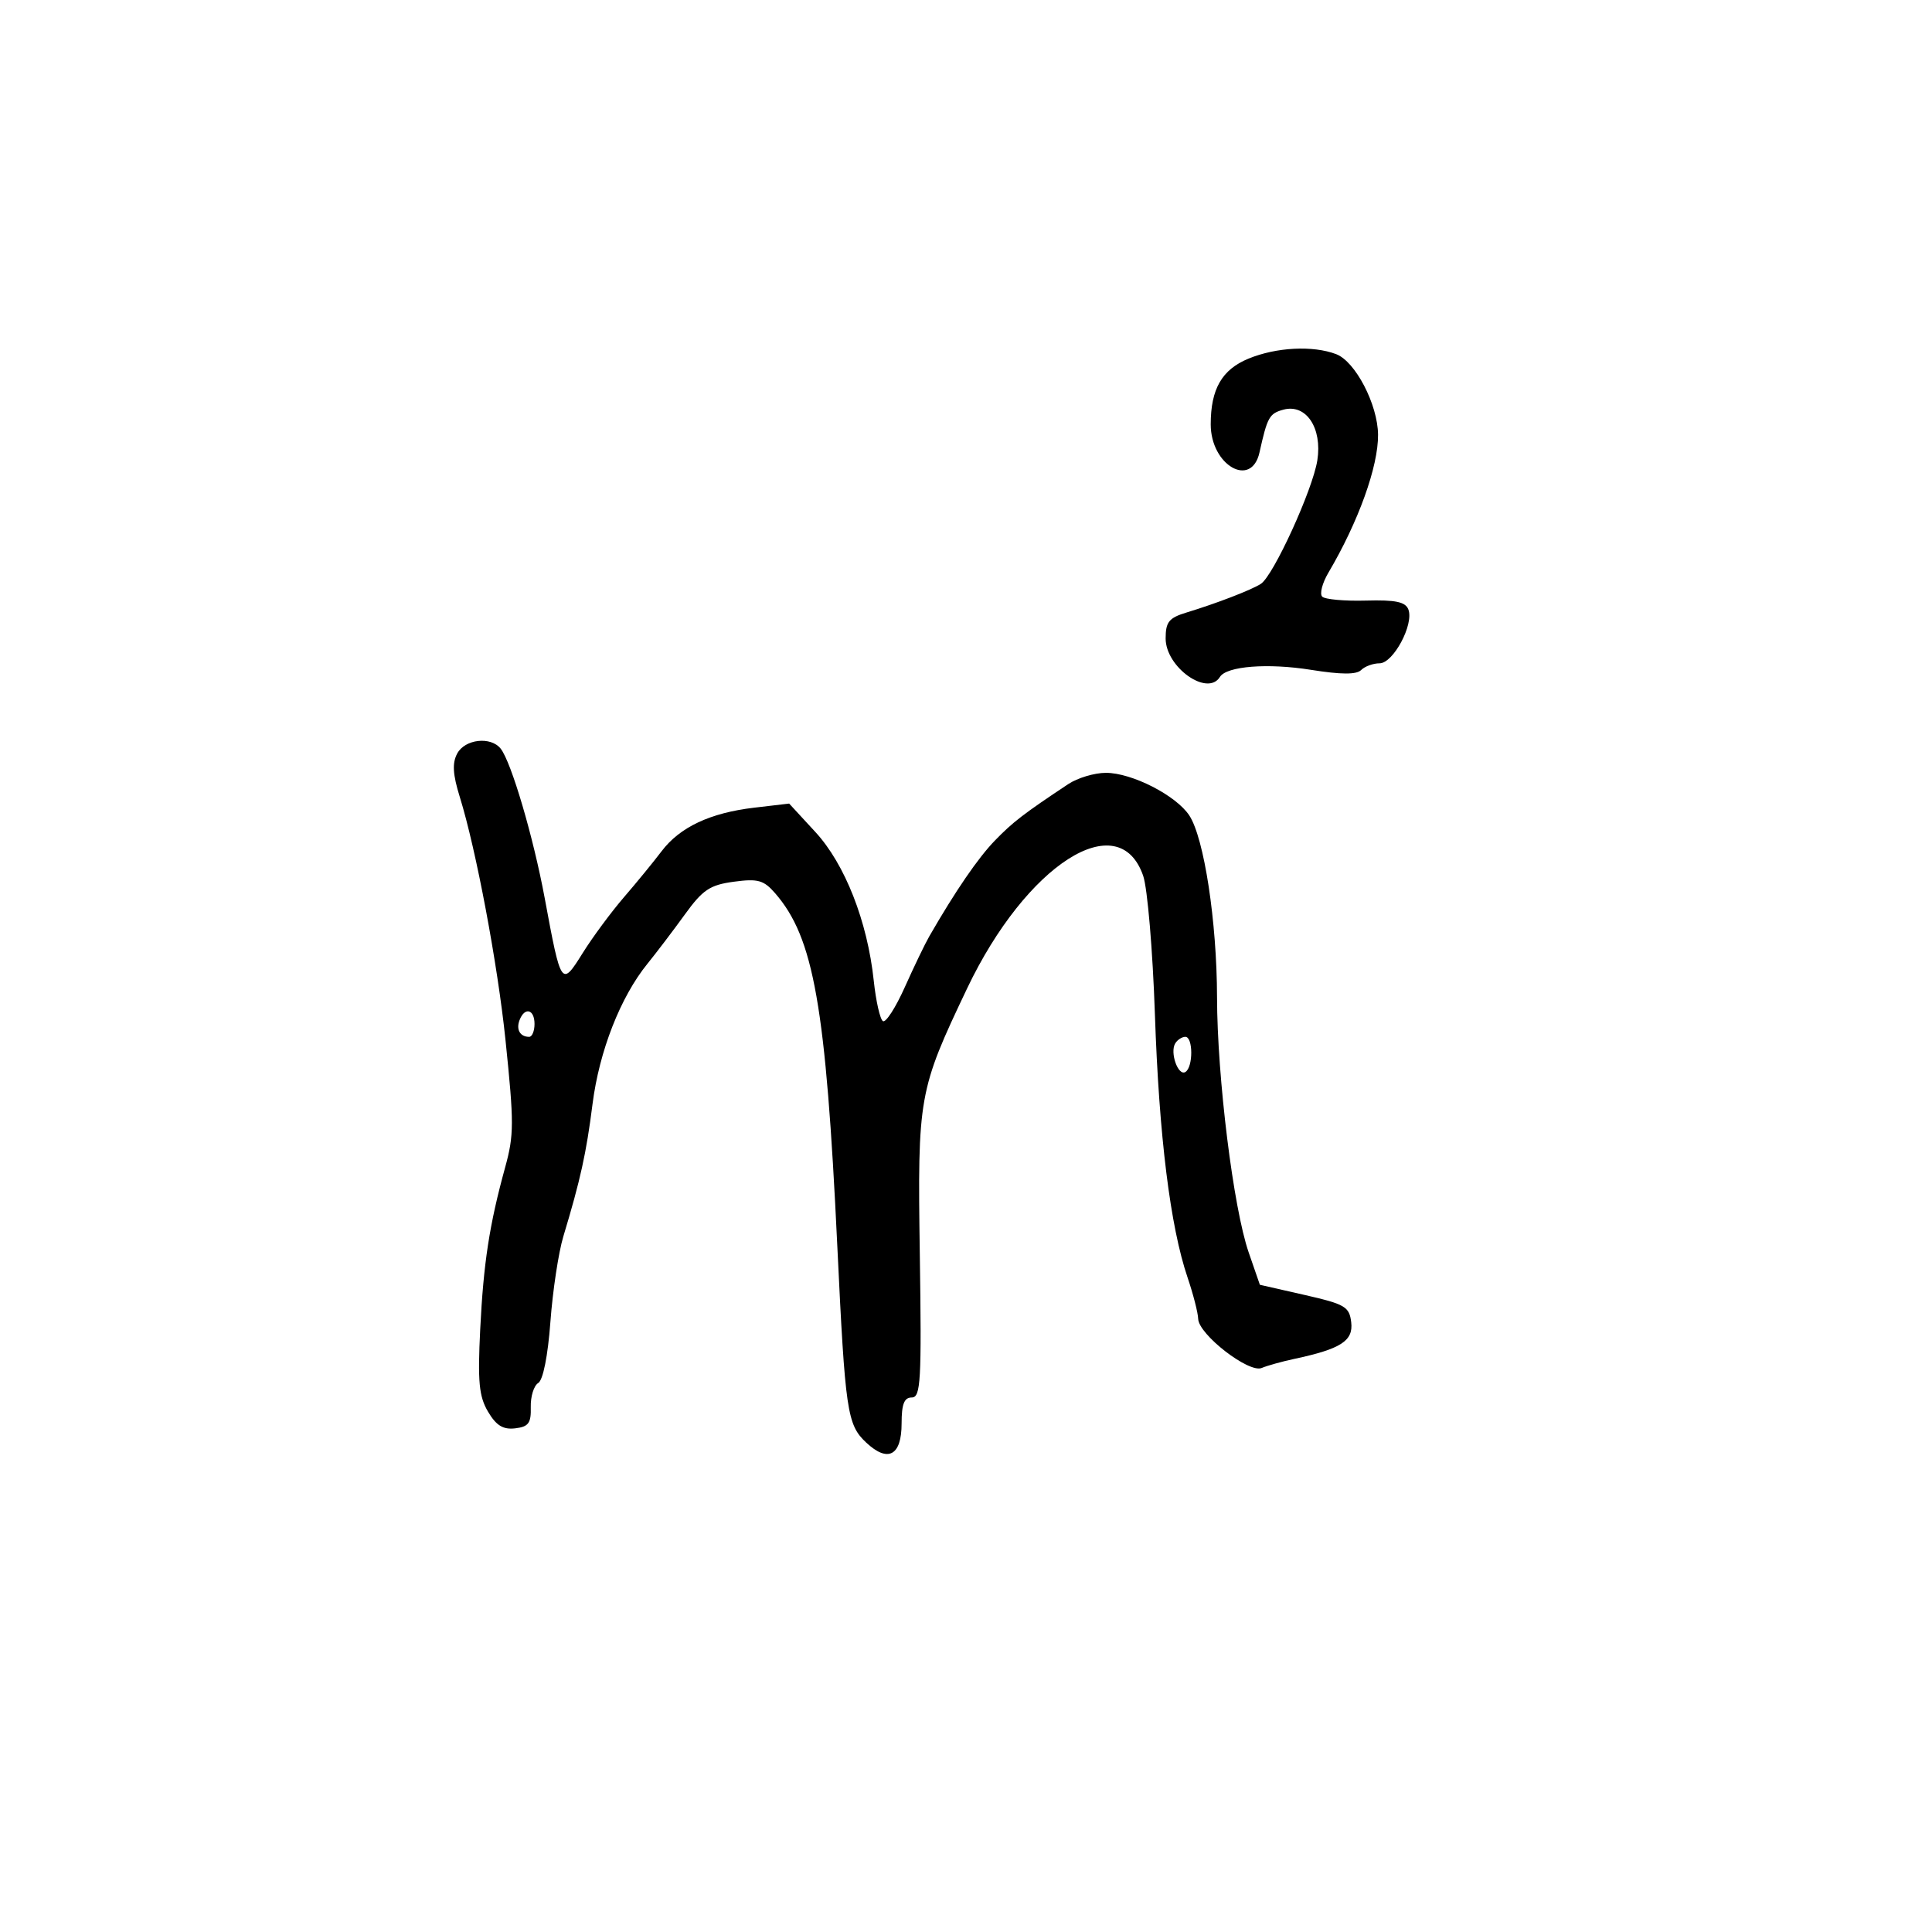 <svg xmlns="http://www.w3.org/2000/svg" width="300" height="300" viewBox="0 0 300 300" version="1.1">
	<path d="M 193.869 55.687 C 189.737 57.387, 188 60.407, 188 65.892 C 188 72.254, 194.319 75.890, 195.574 70.250 C 196.797 64.754, 197.103 64.206, 199.283 63.613 C 202.801 62.656, 205.341 66.442, 204.556 71.474 C 203.843 76.040, 197.726 89.419, 195.782 90.663 C 194.288 91.619, 188.897 93.697, 184.250 95.108 C 181.512 95.939, 181 96.573, 181 99.137 C 181 103.611, 187.507 108.225, 189.430 105.113 C 190.466 103.437, 196.861 102.939, 203.581 104.013 C 208.258 104.760, 210.630 104.770, 211.356 104.044 C 211.930 103.470, 213.217 103, 214.216 103 C 216.344 103, 219.580 96.953, 218.691 94.637 C 218.237 93.453, 216.694 93.131, 212.095 93.258 C 208.793 93.350, 205.742 93.075, 205.315 92.648 C 204.887 92.221, 205.317 90.550, 206.269 88.935 C 210.937 81.021, 214.027 72.433, 213.983 67.500 C 213.941 62.818, 210.462 56.126, 207.480 54.993 C 203.871 53.620, 198.191 53.910, 193.869 55.687 M 70.996 117.007 C 70.200 118.494, 70.304 120.240, 71.397 123.757 C 73.924 131.886, 77.272 149.695, 78.493 161.500 C 79.829 174.425, 79.824 176.232, 78.435 181.280 C 75.994 190.153, 75.076 196.118, 74.567 206.411 C 74.163 214.565, 74.378 216.832, 75.779 219.204 C 77.051 221.357, 78.117 222.012, 79.991 221.793 C 82.069 221.550, 82.486 220.985, 82.418 218.500 C 82.373 216.850, 82.895 215.163, 83.578 214.751 C 84.326 214.299, 85.078 210.521, 85.467 205.251 C 85.823 200.438, 86.725 194.475, 87.473 192 C 90.134 183.188, 91.037 179.096, 92.006 171.451 C 93.049 163.228, 96.337 154.823, 100.537 149.646 C 101.940 147.916, 104.553 144.475, 106.343 142 C 109.124 138.156, 110.232 137.414, 113.947 136.913 C 117.684 136.409, 118.587 136.660, 120.357 138.695 C 126.372 145.614, 128.237 156.191, 130.018 193.500 C 131.245 219.192, 131.542 221.222, 134.490 223.991 C 137.883 227.178, 140 226.042, 140 221.031 C 140 218.027, 140.402 217, 141.577 217 C 142.975 217, 143.116 214.480, 142.827 194.750 C 142.467 170.253, 142.633 169.319, 150.164 153.501 C 159.343 134.224, 173.725 125.021, 177.514 136 C 178.178 137.925, 178.997 147.600, 179.333 157.500 C 179.976 176.409, 181.718 190.458, 184.399 198.354 C 185.280 200.948, 186.023 203.842, 186.052 204.785 C 186.125 207.221, 193.923 213.259, 195.912 212.419 C 196.786 212.051, 199.075 211.413, 201 211.003 C 208.206 209.465, 210.158 208.209, 209.816 205.326 C 209.529 202.899, 208.864 202.509, 202.566 201.077 L 195.632 199.500 193.896 194.479 C 191.518 187.597, 189.004 167.323, 188.980 154.830 C 188.958 143.120, 186.978 130.142, 184.679 126.633 C 182.638 123.518, 175.757 119.999, 171.719 120.005 C 169.949 120.008, 167.319 120.796, 165.875 121.755 C 158.916 126.381, 157.285 127.636, 154.500 130.505 C 151.876 133.208, 148.354 138.349, 144.294 145.404 C 143.630 146.557, 141.923 150.102, 140.499 153.282 C 139.076 156.462, 137.547 158.838, 137.101 158.563 C 136.656 158.287, 136.015 155.461, 135.676 152.281 C 134.697 143.074, 131.204 134.176, 126.614 129.197 L 122.541 124.779 117.115 125.416 C 110.268 126.221, 105.558 128.439, 102.720 132.194 C 101.499 133.810, 98.876 137.015, 96.891 139.316 C 94.907 141.617, 92.023 145.516, 90.484 147.980 C 87.176 153.274, 87.131 153.208, 84.589 139.500 C 82.823 129.974, 79.397 118.338, 77.744 116.250 C 76.210 114.312, 72.198 114.762, 70.996 117.007 M 80.676 158.402 C 80.111 159.874, 80.758 161, 82.167 161 C 82.625 161, 83 160.100, 83 159 C 83 156.707, 81.477 156.315, 80.676 158.402 M 182.494 162.009 C 181.621 163.423, 182.944 167.153, 184.072 166.456 C 185.288 165.704, 185.277 161, 184.059 161 C 183.541 161, 182.837 161.454, 182.494 162.009" stroke="none" fill="black" fill-rule="evenodd"/>
</svg>
